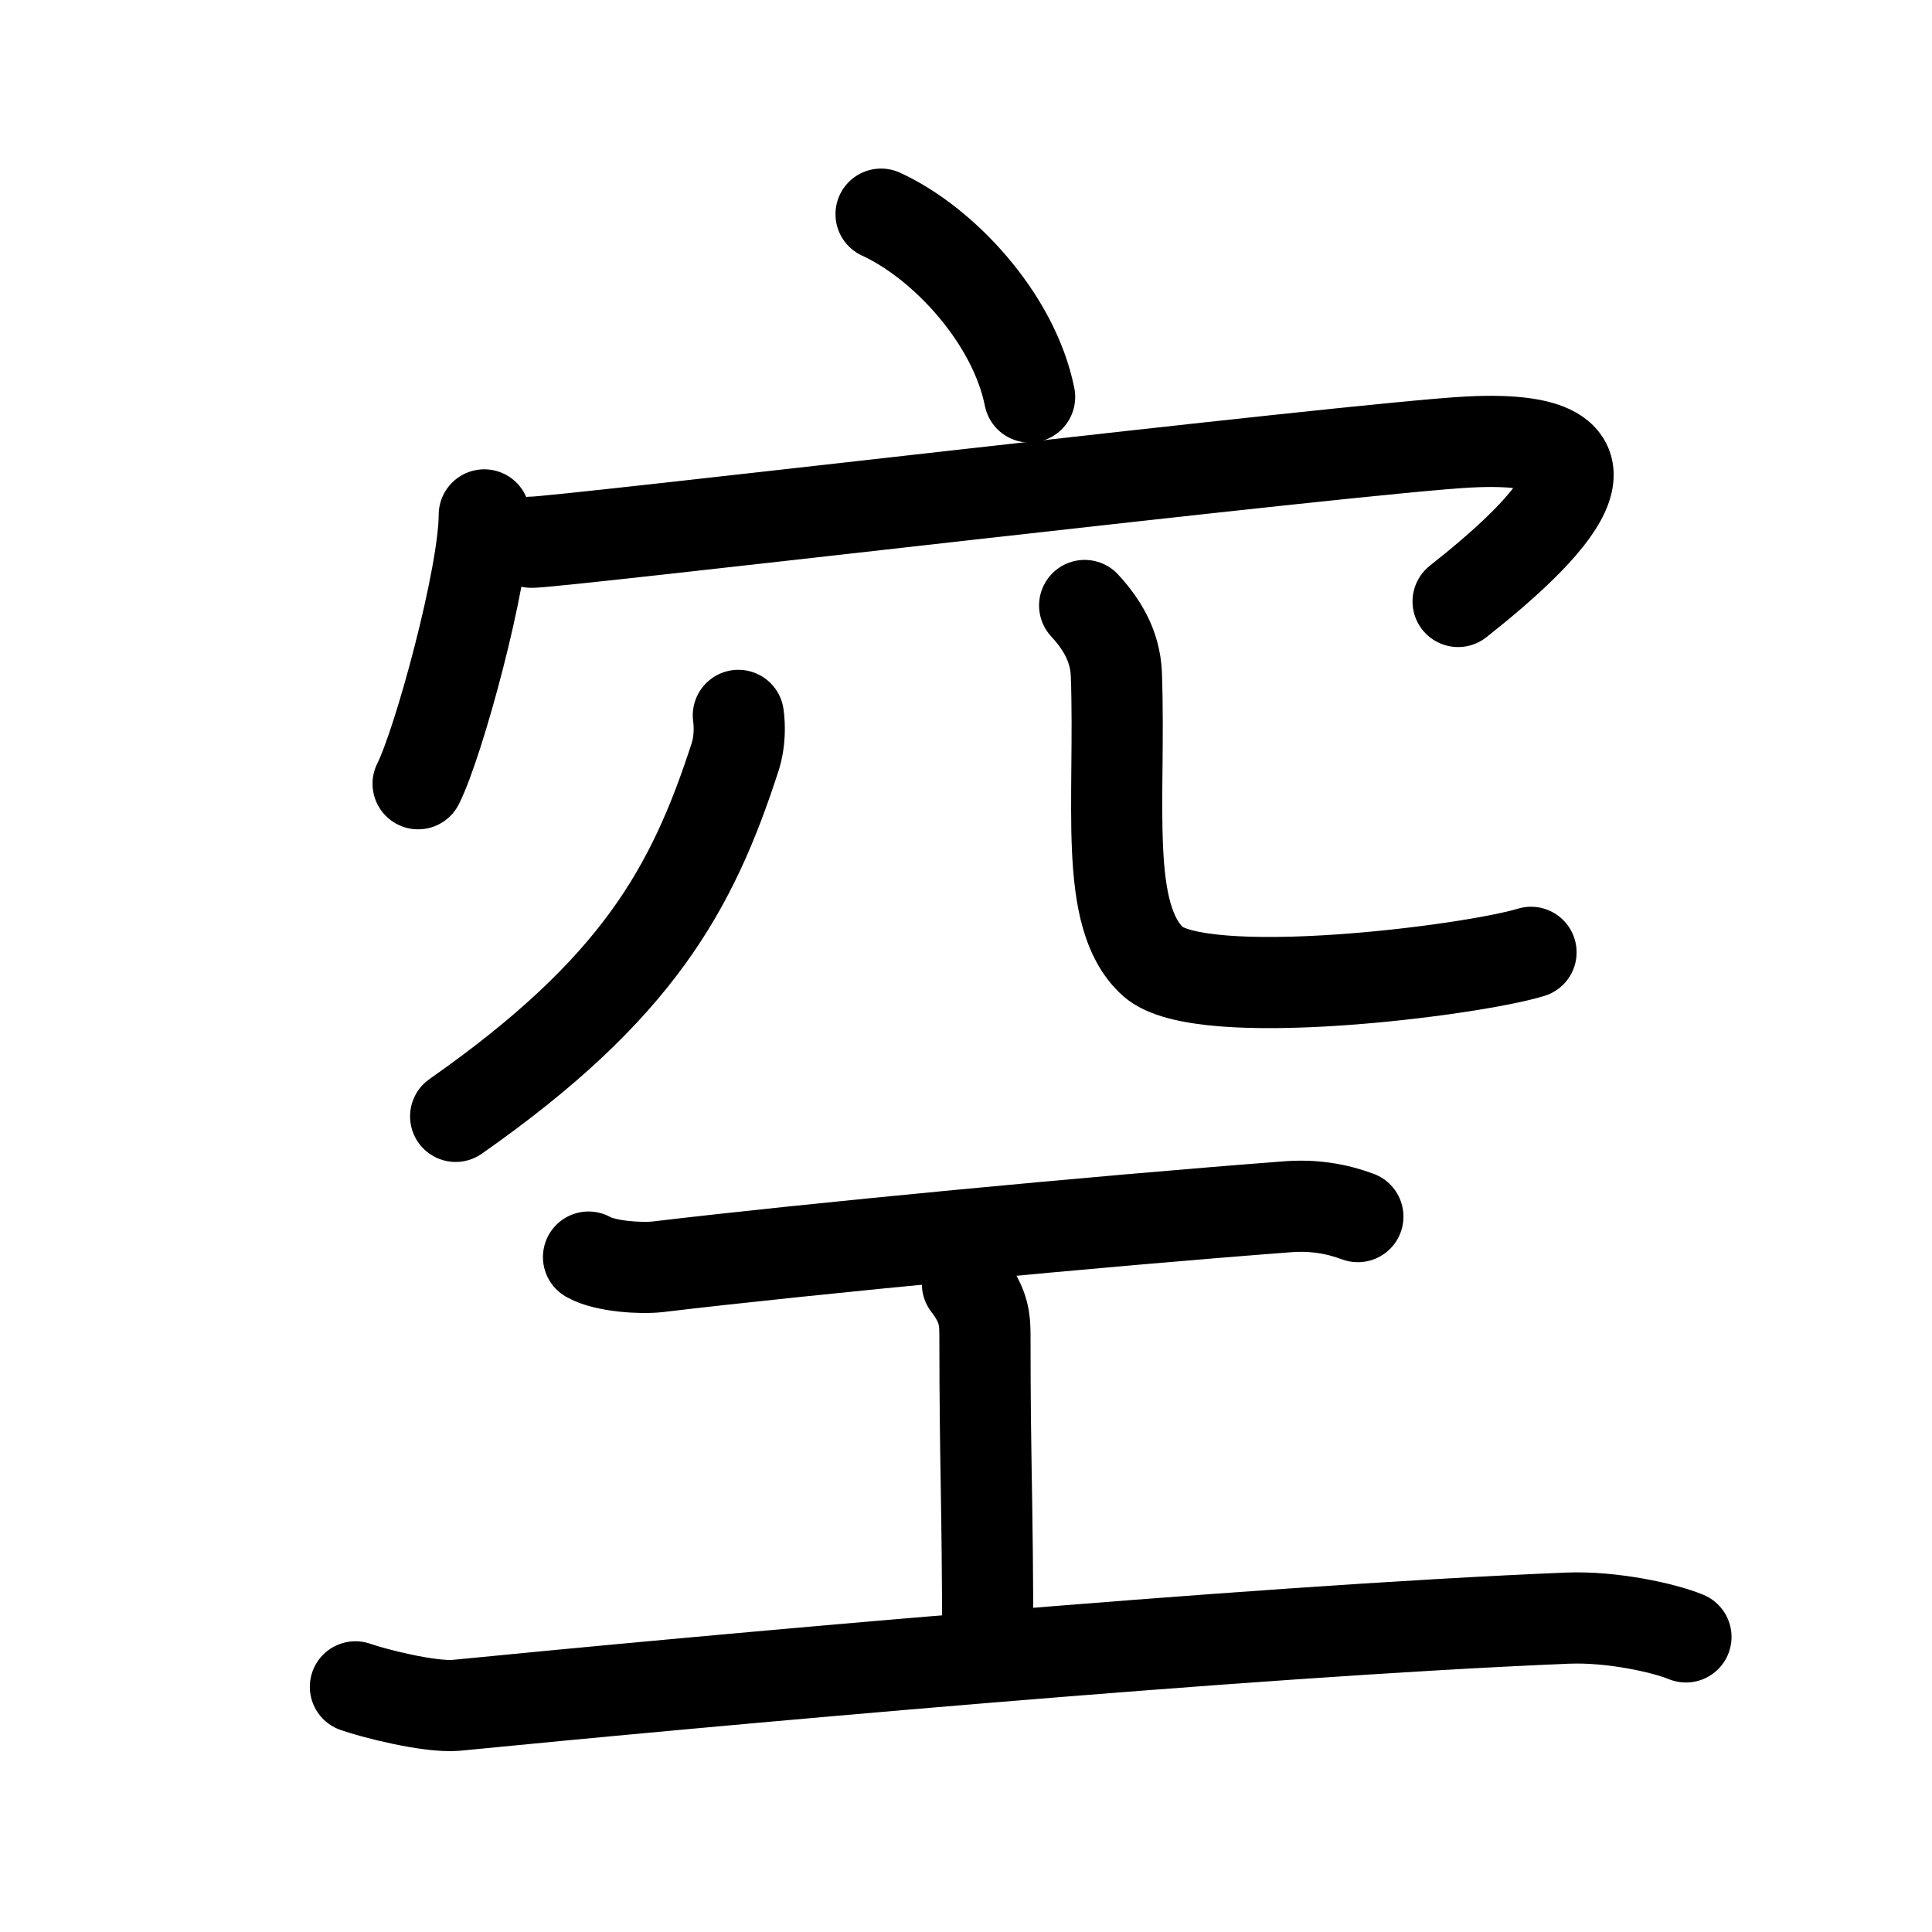 <svg id="kvg-07a7a-Kaisho" class="kanjivg" viewBox="0 0 106 106" width="106" height="106" xmlns="http://www.w3.org/2000/svg" xmlns:xlink="http://www.w3.org/1999/xlink" xml:space="preserve" version="1.1" baseProfile="full"><defs><style type="text/css">path.black{fill:none;stroke:black;stroke-width:5;stroke-linecap:round;stroke-linejoin:round;}path.grey{fill:none;stroke:#ddd;stroke-width:5;stroke-linecap:round;stroke-linejoin:round;}path.stroke{fill:none;stroke:black;stroke-width:5;stroke-linecap:round;stroke-linejoin:round;}text{font-size:16px;font-family:Segoe UI Symbol,Cambria Math,DejaVu Sans,Symbola,Quivira,STIX,Code2000;-webkit-touch-callout:none;cursor:pointer;-webkit-user-select:none;-khtml-user-select:none;-moz-user-select:none;-ms-user-select:none;user-select: none;}text:hover{color:#777;}#reset{font-weight:bold;}</style><marker id="markerStart" markerWidth="8" markerHeight="8" style="overflow:visible;"><circle cx="0" cy="0" r="1.5" style="stroke:none;fill:red;fill-opacity:0.5;"/></marker><marker id="markerEnd" style="overflow:visible;"><circle cx="0" cy="0" r="0.8" style="stroke:none;fill:blue;fill-opacity:0.5;"><animate attributeName="opacity" from="1" to="0" dur="3s" repeatCount="indefinite" /></circle></marker></defs><path d="M48.34,11.75c3.39,1.55,7.28,5.69,8.15,10.03" class="grey" /><path d="M26.57,28.25c0,3.34-2.5,12.52-3.63,14.75" class="grey" /><path d="M29.15,29.75c0.97,0.08,45.48-5.2,51.45-5.5c9.9-0.5,4.15,5-0.6,8.75" class="grey" /><path d="M40.51,39.25c0.08,0.56,0.09,1.44-0.17,2.26C38,48.73,35,54.25,25,61.25" class="grey" /><path d="M59.51,33.22c0.94,1.02,1.68,2.22,1.74,3.78c0.25,7-0.75,13.25,2,15.75c2.63,2.39,17.5,0.5,20.75-0.5" class="grey" /><path d="M32.29,68.97c0.91,0.52,2.89,0.64,3.82,0.53c8.39-1,24.14-2.5,34.53-3.29c1.41-0.11,2.69,0.1,3.86,0.54" class="grey" /><path d="M53.08,70.45c0.96,1.25,0.96,2,0.96,3c0,7,0.15,8.8,0.15,16.8" class="grey" /><path d="M19.5,92.55c0.89,0.32,4.06,1.15,5.56,1.01c13.19-1.3,43.19-4.05,60.94-4.78c2.41-0.1,5.3,0.53,6.5,1.03" class="grey" /><path d="M48.34,11.75c3.39,1.55,7.28,5.69,8.15,10.03" class="stroke" stroke-dasharray="150"><animate attributeName="stroke-dashoffset" from="150" to="0" dur="1.8s" begin="0.0s" fill="freeze" /></path><path d="M26.57,28.25c0,3.34-2.5,12.52-3.63,14.75" class="stroke" stroke-dasharray="150"><set attributeName="opacity" to="0" dur="0.9s" /><animate attributeName="stroke-dashoffset" from="150" to="0" dur="1.8s" begin="0.9s" fill="freeze" /></path><path d="M29.15,29.75c0.97,0.08,45.48-5.2,51.45-5.5c9.9-0.5,4.15,5-0.6,8.75" class="stroke" stroke-dasharray="150"><set attributeName="opacity" to="0" dur="1.8s" /><animate attributeName="stroke-dashoffset" from="150" to="0" dur="1.8s" begin="1.8s" fill="freeze" /></path><path d="M40.51,39.25c0.08,0.56,0.09,1.44-0.17,2.26C38,48.73,35,54.25,25,61.25" class="stroke" stroke-dasharray="150"><set attributeName="opacity" to="0" dur="3.3s" /><animate attributeName="stroke-dashoffset" from="150" to="0" dur="1.8s" begin="3.3s" fill="freeze" /></path><path d="M59.51,33.22c0.94,1.02,1.68,2.22,1.74,3.78c0.25,7-0.75,13.25,2,15.75c2.63,2.39,17.5,0.5,20.75-0.5" class="stroke" stroke-dasharray="150"><set attributeName="opacity" to="0" dur="4.3s" /><animate attributeName="stroke-dashoffset" from="150" to="0" dur="1.8s" begin="4.3s" fill="freeze" /></path><path d="M32.29,68.97c0.91,0.52,2.89,0.64,3.82,0.53c8.39-1,24.14-2.5,34.53-3.29c1.41-0.11,2.69,0.1,3.86,0.54" class="stroke" stroke-dasharray="150"><set attributeName="opacity" to="0" dur="5.4s" /><animate attributeName="stroke-dashoffset" from="150" to="0" dur="1.8s" begin="5.4s" fill="freeze" /></path><path d="M53.08,70.45c0.96,1.25,0.96,2,0.96,3c0,7,0.15,8.8,0.15,16.8" class="stroke" stroke-dasharray="150"><set attributeName="opacity" to="0" dur="6.5s" /><animate attributeName="stroke-dashoffset" from="150" to="0" dur="1.8s" begin="6.5s" fill="freeze" /></path><path d="M19.5,92.55c0.89,0.32,4.06,1.15,5.56,1.01c13.19-1.3,43.19-4.05,60.94-4.78c2.41-0.1,5.3,0.53,6.5,1.03" class="stroke" stroke-dasharray="150"><set attributeName="opacity" to="0" dur="7.5s" /><animate attributeName="stroke-dashoffset" from="150" to="0" dur="1.8s" begin="7.5s" fill="freeze" /></path></svg>